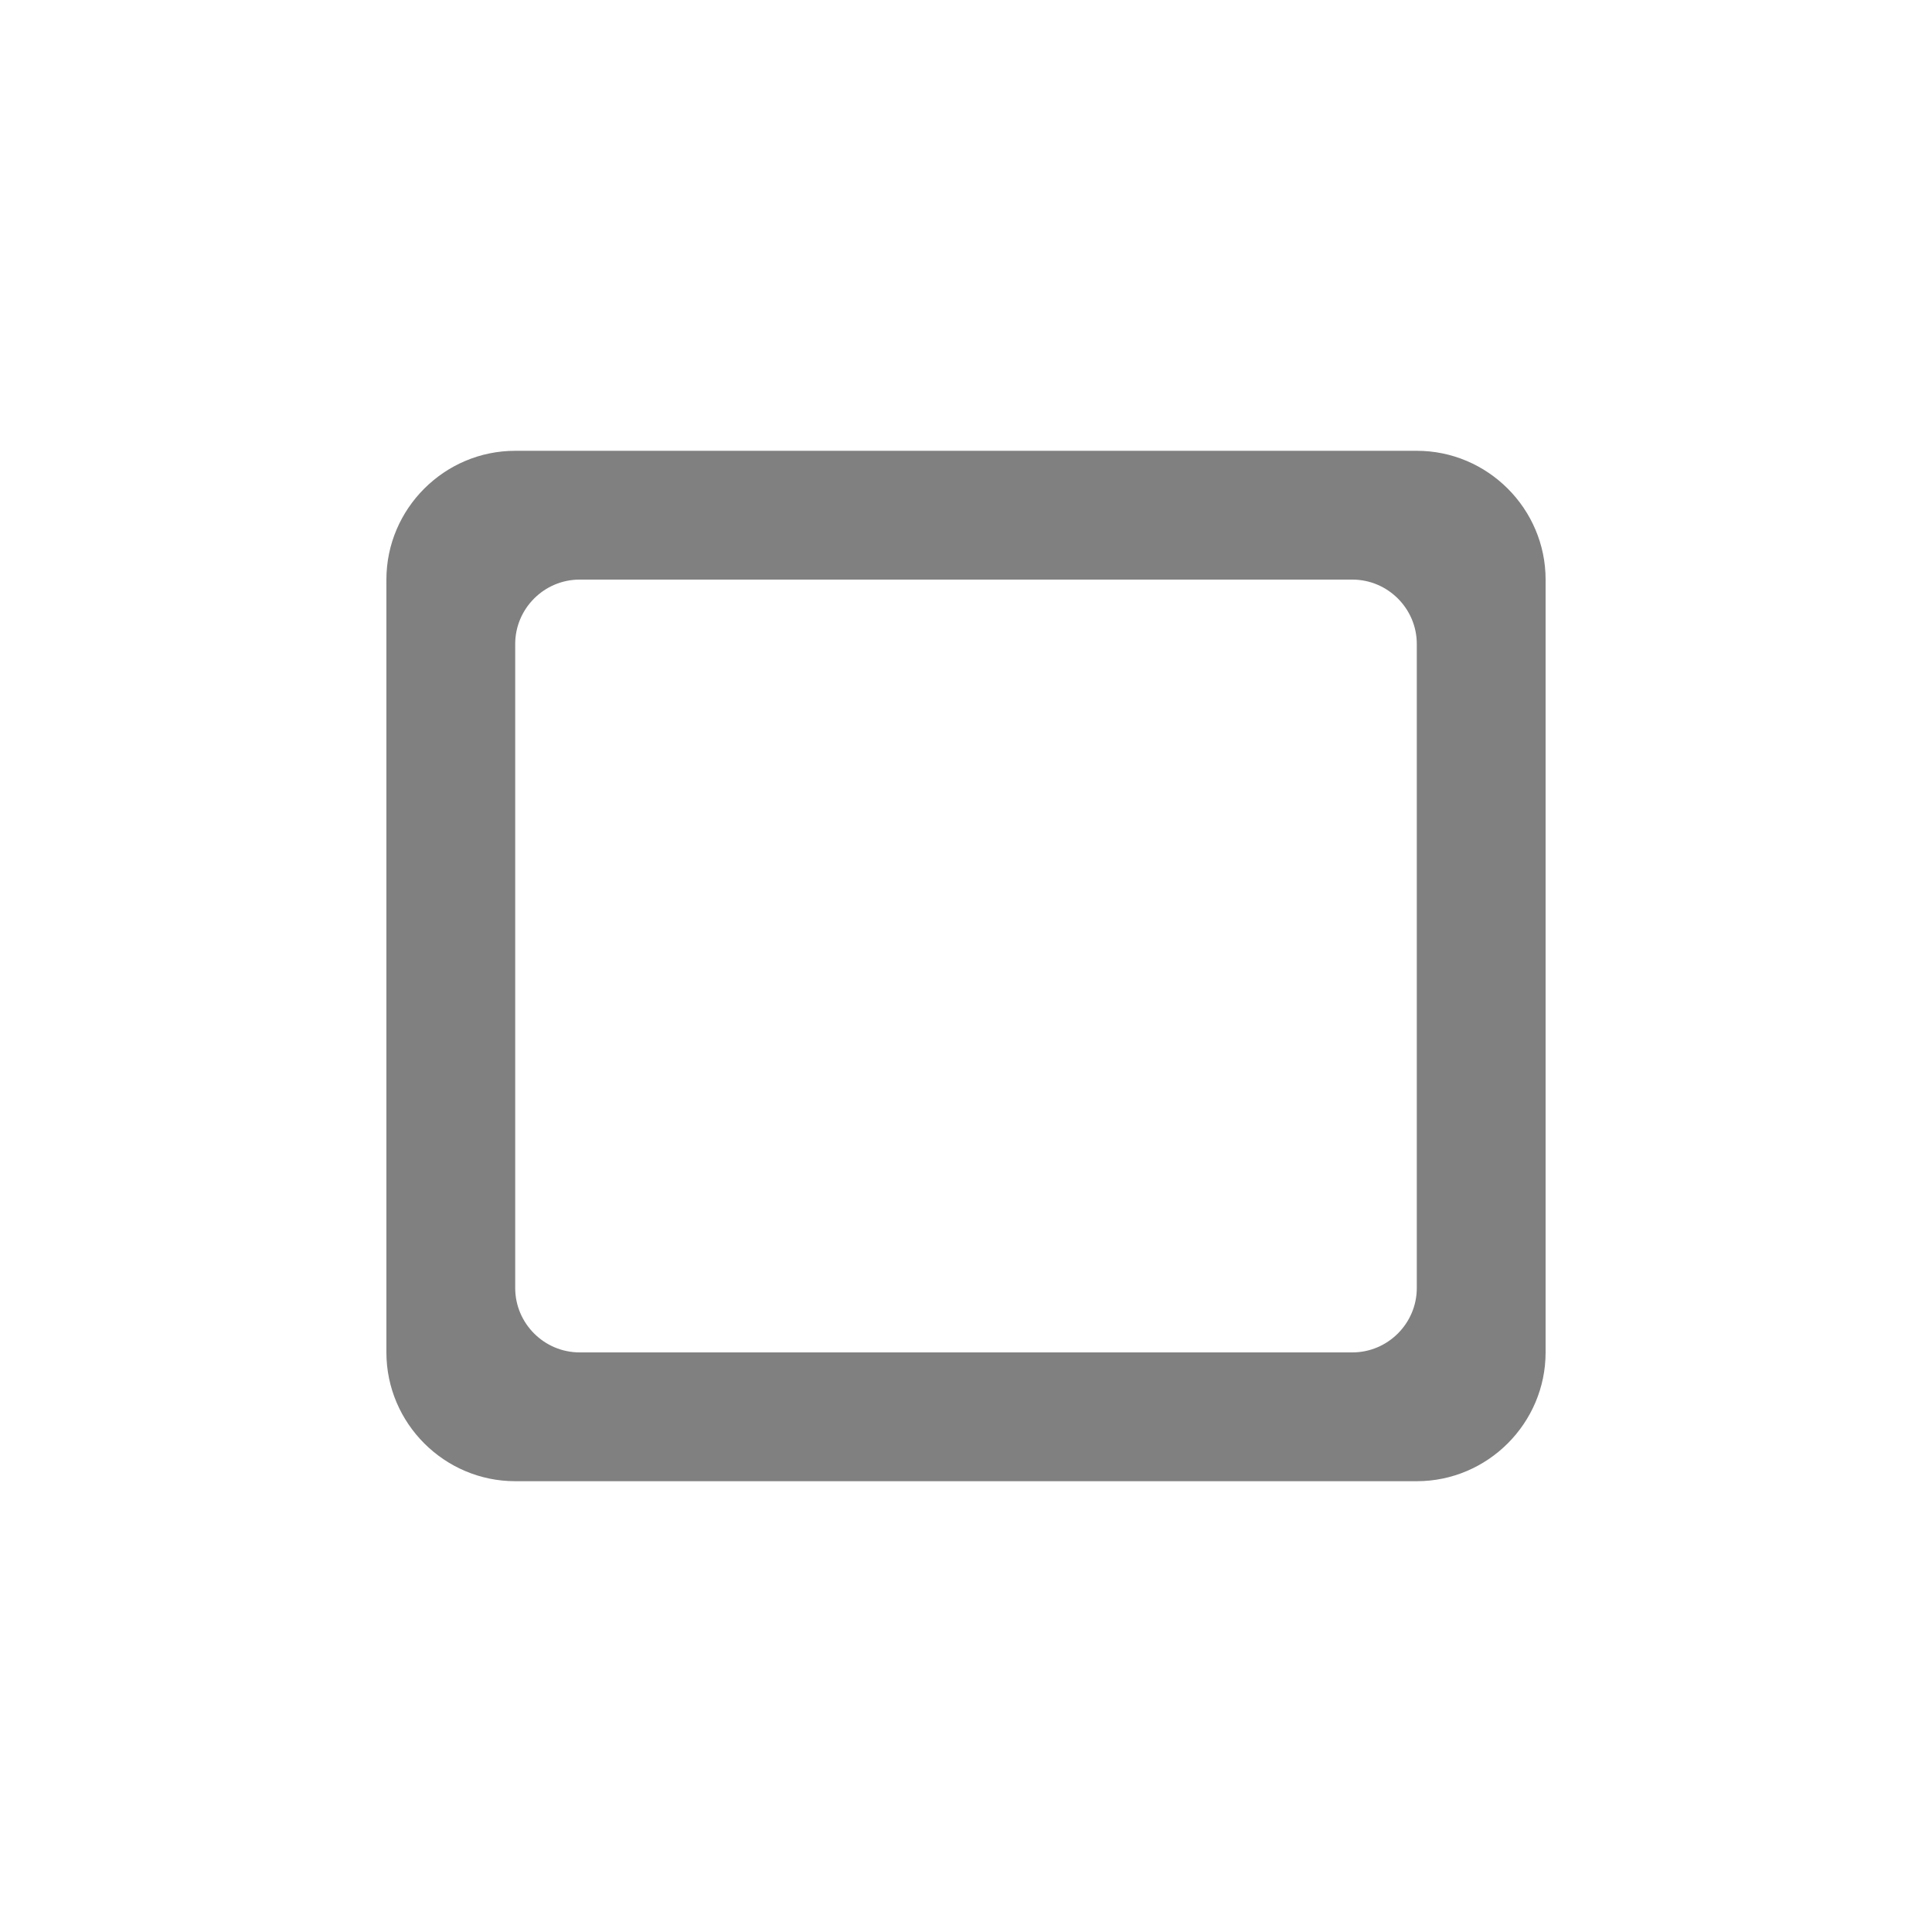 <svg width="24" height="24" viewBox="0 0 24 24" fill="none" xmlns="http://www.w3.org/2000/svg">
<path fill-rule="evenodd" clip-rule="evenodd" d="M17.6 5.6H6.4C5.52 5.6 4.8 6.32 4.8 7.2V16.8C4.8 17.68 5.52 18.4 6.4 18.4H17.6C18.48 18.4 19.2 17.68 19.2 16.8V7.2C19.2 6.32 18.48 5.6 17.6 5.6ZM16.8 16.8H7.2C6.76 16.8 6.4 16.44 6.4 16V8C6.4 7.56 6.76 7.2 7.2 7.2H16.8C17.24 7.2 17.6 7.56 17.6 8V16C17.6 16.44 17.24 16.8 16.8 16.8Z" fill="#808080"/>
</svg>
